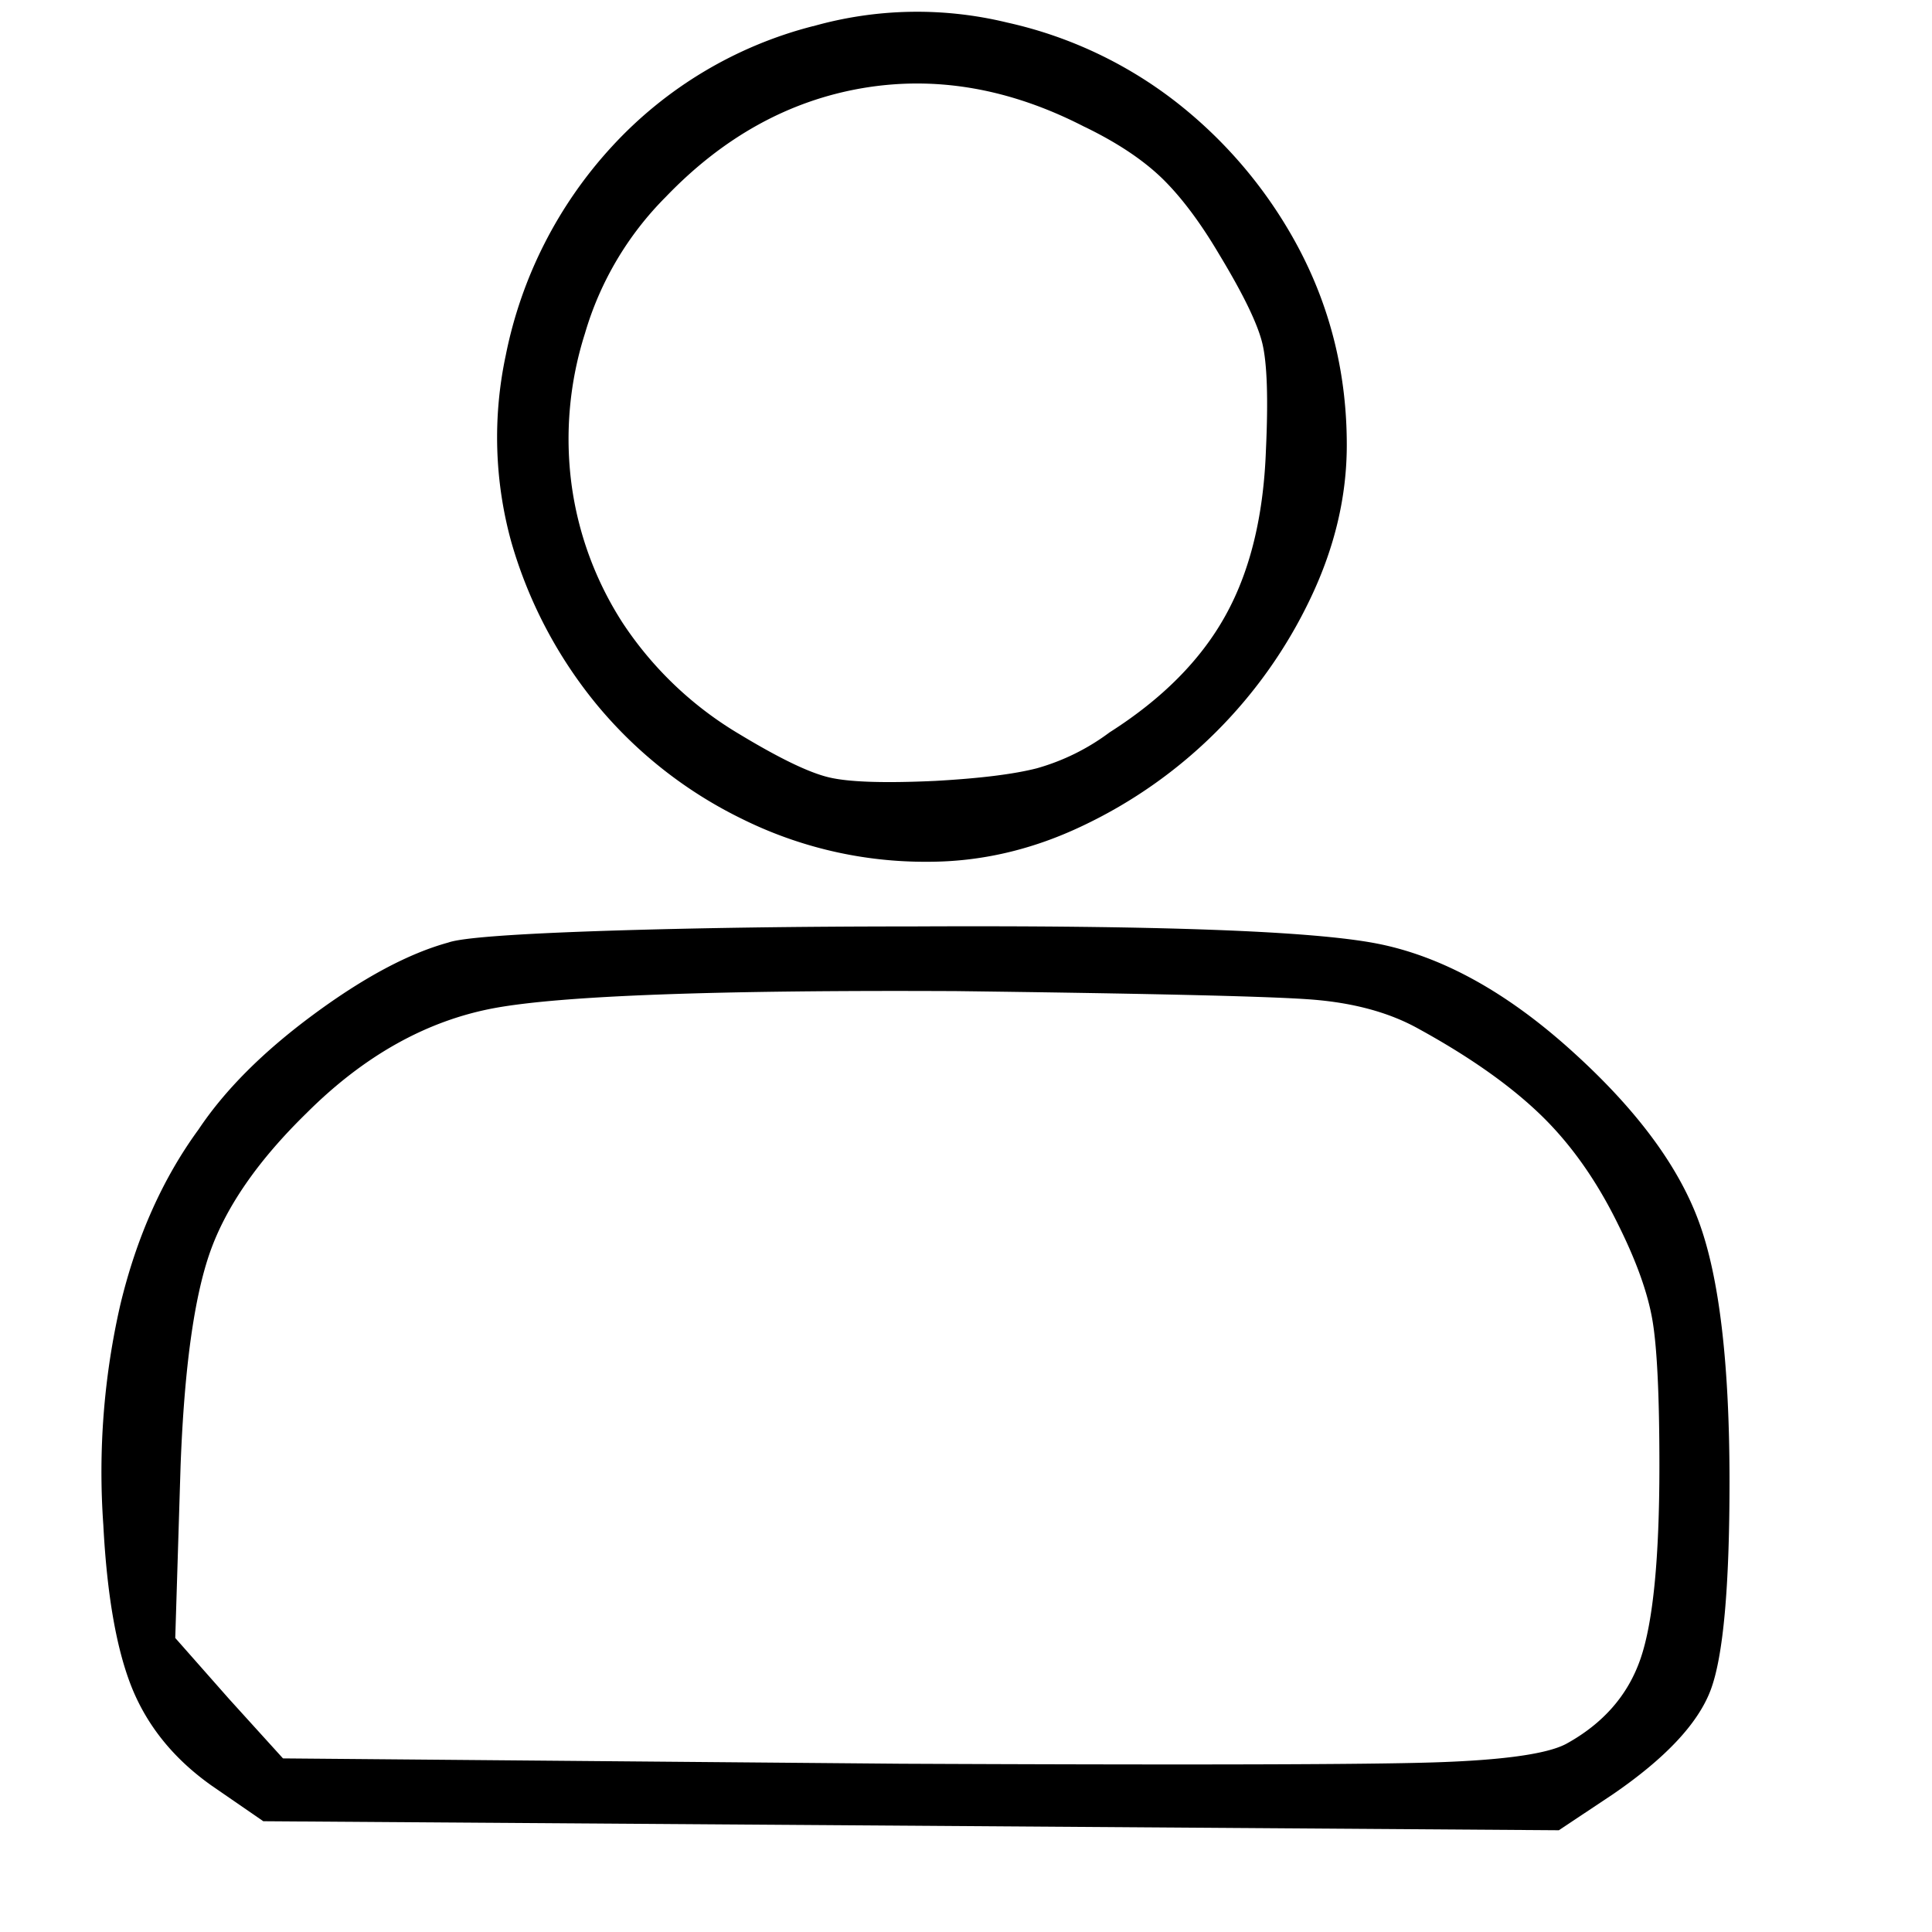 <svg width="21" height="21" fill="none" xmlns="http://www.w3.org/2000/svg"><g clip-path="url(#clip0_77_18024)"><path d="M8.838.284a4.481 4.481 0 00-2.187 1.309 4.708 4.708 0 00-1.153 2.266 4.271 4.271 0 00.059 2.03 4.92 4.92 0 00.928 1.768 4.75 4.75 0 001.572 1.24 4.478 4.478 0 002.031.47c.573 0 1.133-.13 1.68-.391a5.208 5.208 0 002.48-2.48c.26-.548.391-1.1.391-1.66 0-.756-.17-1.46-.508-2.11a4.973 4.973 0 00-1.328-1.602 4.614 4.614 0 00-1.856-.879 4.143 4.143 0 00-2.109.04zm2.95 1.094c.351.17.63.355.84.557.208.202.416.478.624.83.26.43.417.752.469.967.052.215.065.602.039 1.162-.026.716-.172 1.315-.44 1.797-.266.481-.686.905-1.26 1.27a2.41 2.41 0 01-.79.39c-.254.065-.622.11-1.104.137-.56.026-.947.013-1.162-.04-.215-.052-.537-.208-.967-.468a3.907 3.907 0 01-1.27-1.211 3.679 3.679 0 01-.556-1.514 3.778 3.778 0 01.147-1.63 3.484 3.484 0 01.879-1.485c.625-.651 1.338-1.045 2.138-1.182.801-.136 1.605.004 2.412.42zm-6.915 8.867c-.43.118-.918.378-1.465.782-.546.403-.963.82-1.25 1.25-.39.534-.673 1.168-.85 1.904a8.144 8.144 0 00-.185 2.393c.04.768.144 1.36.313 1.777.17.416.456.768.86 1.055l.566.39 14.082.098.586-.39c.572-.392.927-.77 1.064-1.134.137-.364.205-1.12.205-2.265 0-1.276-.11-2.217-.332-2.822-.221-.606-.677-1.221-1.367-1.846-.716-.651-1.43-1.045-2.139-1.182-.71-.137-2.392-.198-5.049-.185-1.237 0-2.35.016-3.34.048-.989.033-1.555.075-1.699.127zm10.547.938c.547.3.987.609 1.319.928.332.319.615.719.85 1.2.195.391.318.733.37 1.026.052.293.078.824.078 1.592 0 1.003-.068 1.702-.205 2.1-.136.397-.407.706-.81.927-.222.117-.755.186-1.602.205-.846.02-2.721.023-5.625.01l-6.719-.058-.585-.645-.586-.664.058-1.875c.04-1.055.147-1.83.322-2.324.176-.495.525-.996 1.045-1.504.625-.625 1.306-1.006 2.041-1.143.736-.136 2.412-.198 5.03-.185 2.057.026 3.326.055 3.808.088.482.032.886.14 1.211.322z" fill="#000"/></g><defs><clipPath id="clip0_77_18024"><path fill="#fff" transform="matrix(1 0 0 -1 .02 20.05)" d="M0 0h20v20H0z"/></clipPath></defs></svg>